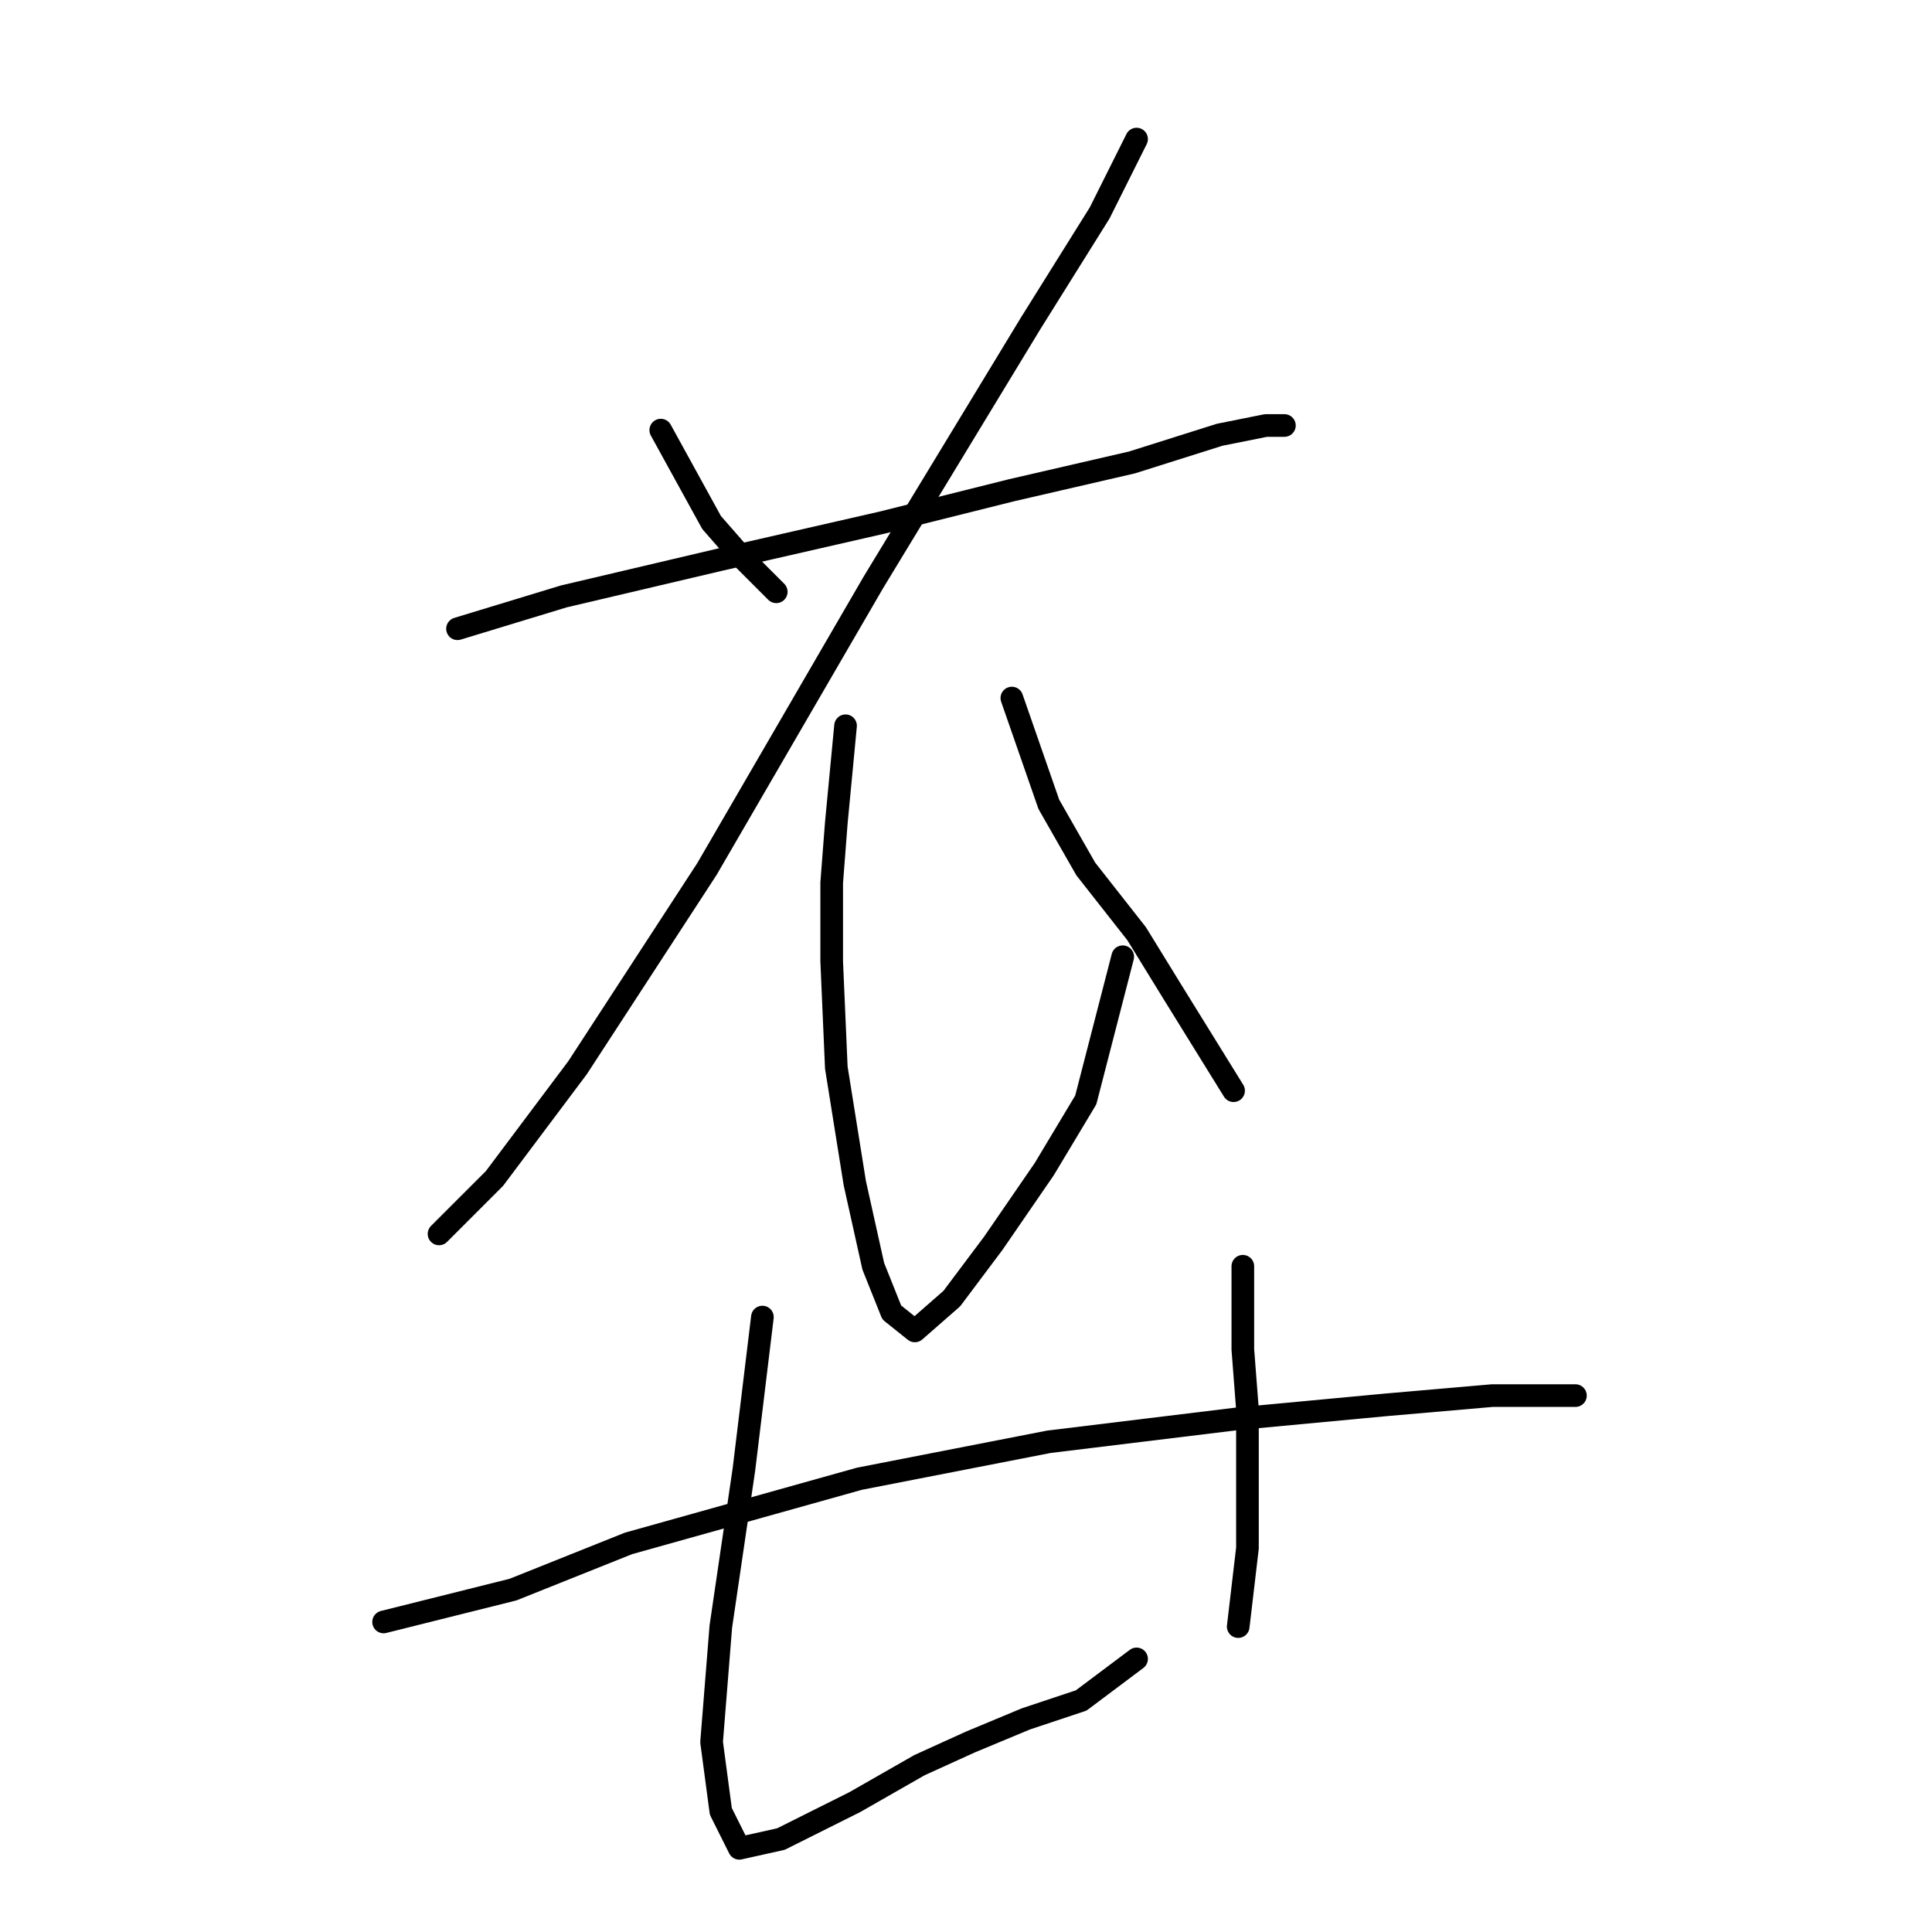 <?xml version="1.0" standalone="no"?>
    <svg width="256" height="256" xmlns="http://www.w3.org/2000/svg" version="1.1">
    <polyline stroke="black" stroke-width="3" stroke-linecap="round" fill="transparent" stroke-linejoin="round" points="87.555 56.992 94.289 69.235 98.573 74.131 102.858 78.416 102.858 78.416 " />
        <polyline stroke="black" stroke-width="3" stroke-linecap="round" fill="transparent" stroke-linejoin="round" points="150.603 18.429 145.706 28.223 136.524 42.914 115.713 77.192 93.677 115.143 76.537 141.464 65.519 156.155 58.174 163.5 58.174 163.5 " />
        <polyline stroke="black" stroke-width="3" stroke-linecap="round" fill="transparent" stroke-linejoin="round" points="60.622 83.313 74.701 79.028 95.513 74.131 116.937 69.235 134.076 64.95 149.991 61.277 161.621 57.604 167.742 56.38 170.191 56.38 170.191 56.38 " />
        <polyline stroke="black" stroke-width="3" stroke-linecap="round" fill="transparent" stroke-linejoin="round" points="112.04 96.168 110.816 109.022 110.204 116.979 110.204 127.385 110.816 141.464 113.264 156.767 115.713 167.785 118.161 173.906 121.222 176.354 126.119 172.07 131.628 164.724 138.361 154.93 143.87 145.749 148.767 126.773 148.767 126.773 " />
        <polyline stroke="black" stroke-width="3" stroke-linecap="round" fill="transparent" stroke-linejoin="round" points="134.076 92.495 138.973 106.573 143.87 115.143 150.603 123.713 155.5 131.67 163.457 144.524 163.457 144.524 " />
        <polyline stroke="black" stroke-width="3" stroke-linecap="round" fill="transparent" stroke-linejoin="round" points="50.829 214.918 67.968 210.633 83.271 204.512 113.876 195.942 138.973 191.045 164.07 187.985 183.657 186.148 197.736 184.924 205.081 184.924 208.754 184.924 208.754 184.924 " />
        <polyline stroke="black" stroke-width="3" stroke-linecap="round" fill="transparent" stroke-linejoin="round" points="101.022 174.518 98.573 194.718 95.513 215.53 94.289 230.832 95.513 240.014 97.961 244.911 103.47 243.687 113.264 238.79 121.834 233.893 128.567 230.832 135.912 227.772 143.258 225.323 150.603 219.814 150.603 219.814 " />
        <polyline stroke="black" stroke-width="3" stroke-linecap="round" fill="transparent" stroke-linejoin="round" points="164.682 167.785 164.682 178.803 165.294 186.76 165.294 195.942 165.294 205.124 164.07 215.53 164.07 215.53 " />
        </svg>